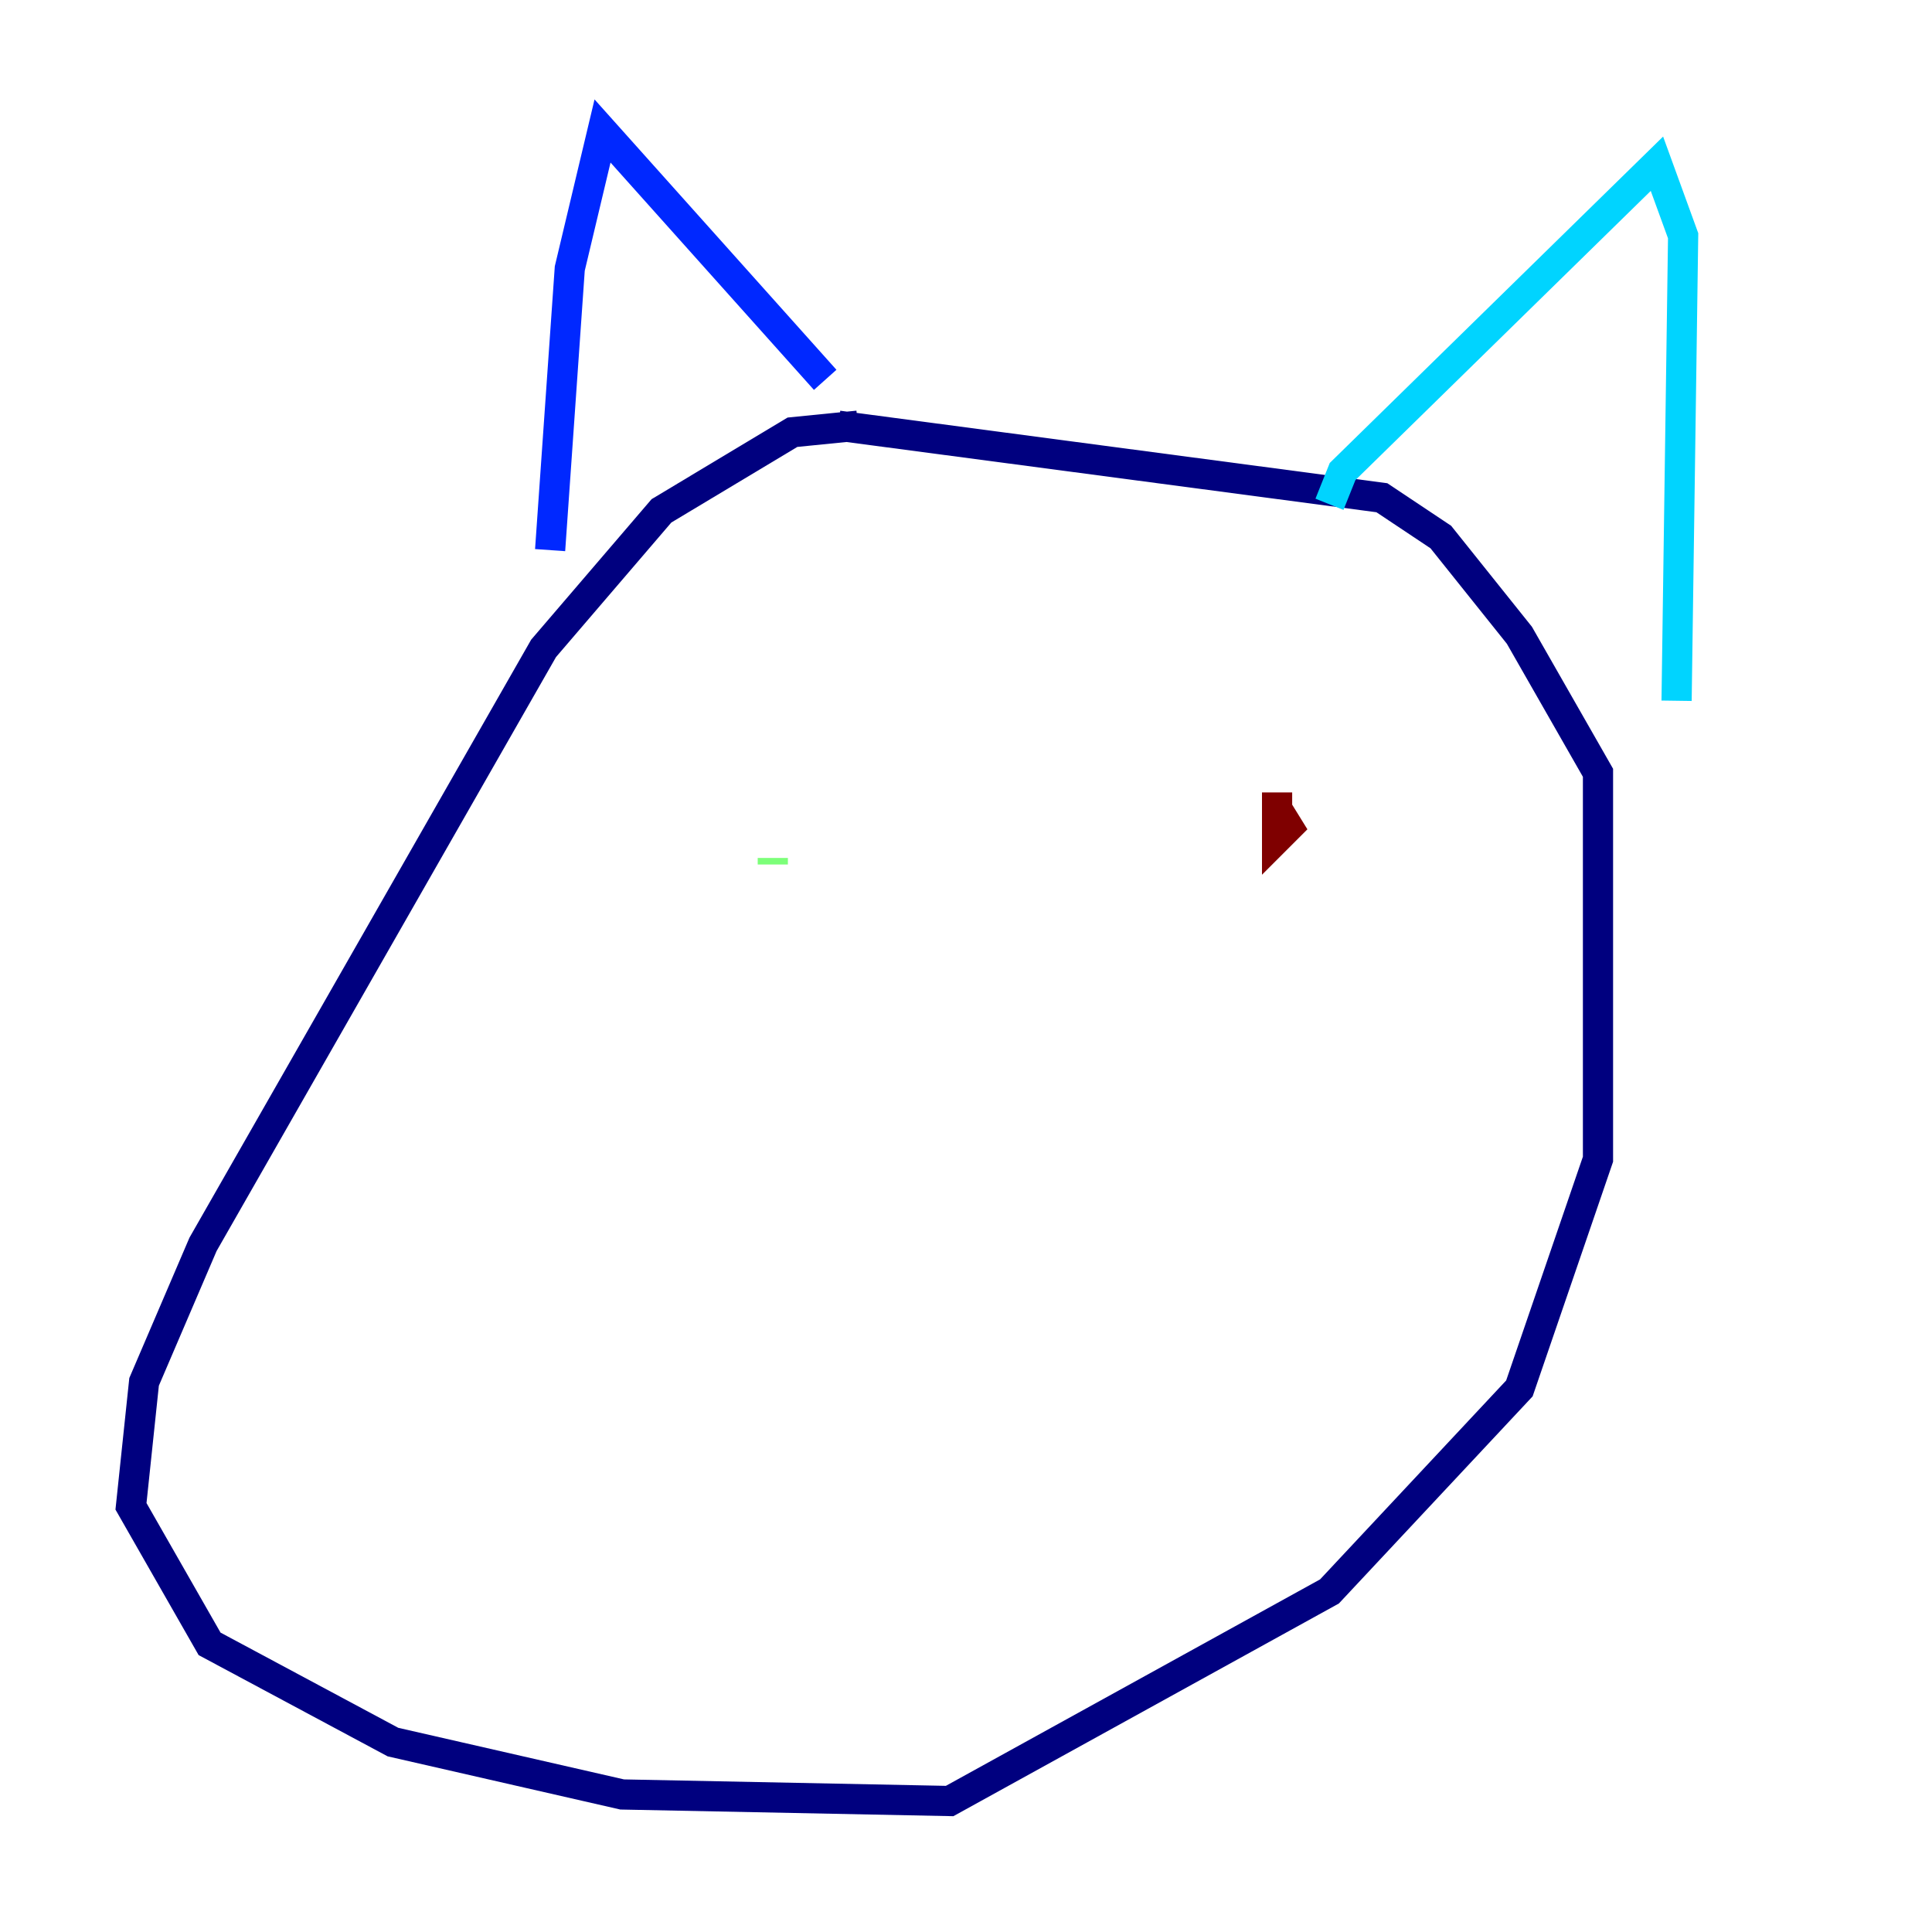 <?xml version="1.0" encoding="utf-8" ?>
<svg baseProfile="tiny" height="128" version="1.2" viewBox="0,0,128,128" width="128" xmlns="http://www.w3.org/2000/svg" xmlns:ev="http://www.w3.org/2001/xml-events" xmlns:xlink="http://www.w3.org/1999/xlink"><defs /><polyline fill="none" points="56.841,28.203 52.502,28.637 43.824,33.844 36.014,42.956 13.451,82.441 9.546,91.552 8.678,99.797 13.885,108.909 26.034,115.417 41.22,118.888 62.915,119.322 88.081,105.437 100.664,91.986 105.871,76.8 105.871,51.2 100.664,42.088 95.458,35.58 91.552,32.976 55.539,28.203" stroke="#00007f" stroke-width="2" /><polyline fill="none" points="36.447,36.447 37.749,17.79 39.919,8.678 54.671,25.166" stroke="#0028ff" stroke-width="2" /><polyline fill="none" points="88.081,33.41 88.949,31.241 109.776,10.848 111.512,15.62 111.078,46.427" stroke="#00d4ff" stroke-width="2" /><polyline fill="none" points="51.2,56.841 51.2,57.275" stroke="#7cff79" stroke-width="2" /><polyline fill="none" points="75.498,57.709 75.498,57.709" stroke="#ffe500" stroke-width="2" /><polyline fill="none" points="82.441,59.01 82.441,59.01" stroke="#ff4600" stroke-width="2" /><polyline fill="none" points="84.61,52.502 84.61,55.539 85.912,54.237 84.61,54.671" stroke="#7f0000" stroke-width="2" /></svg>